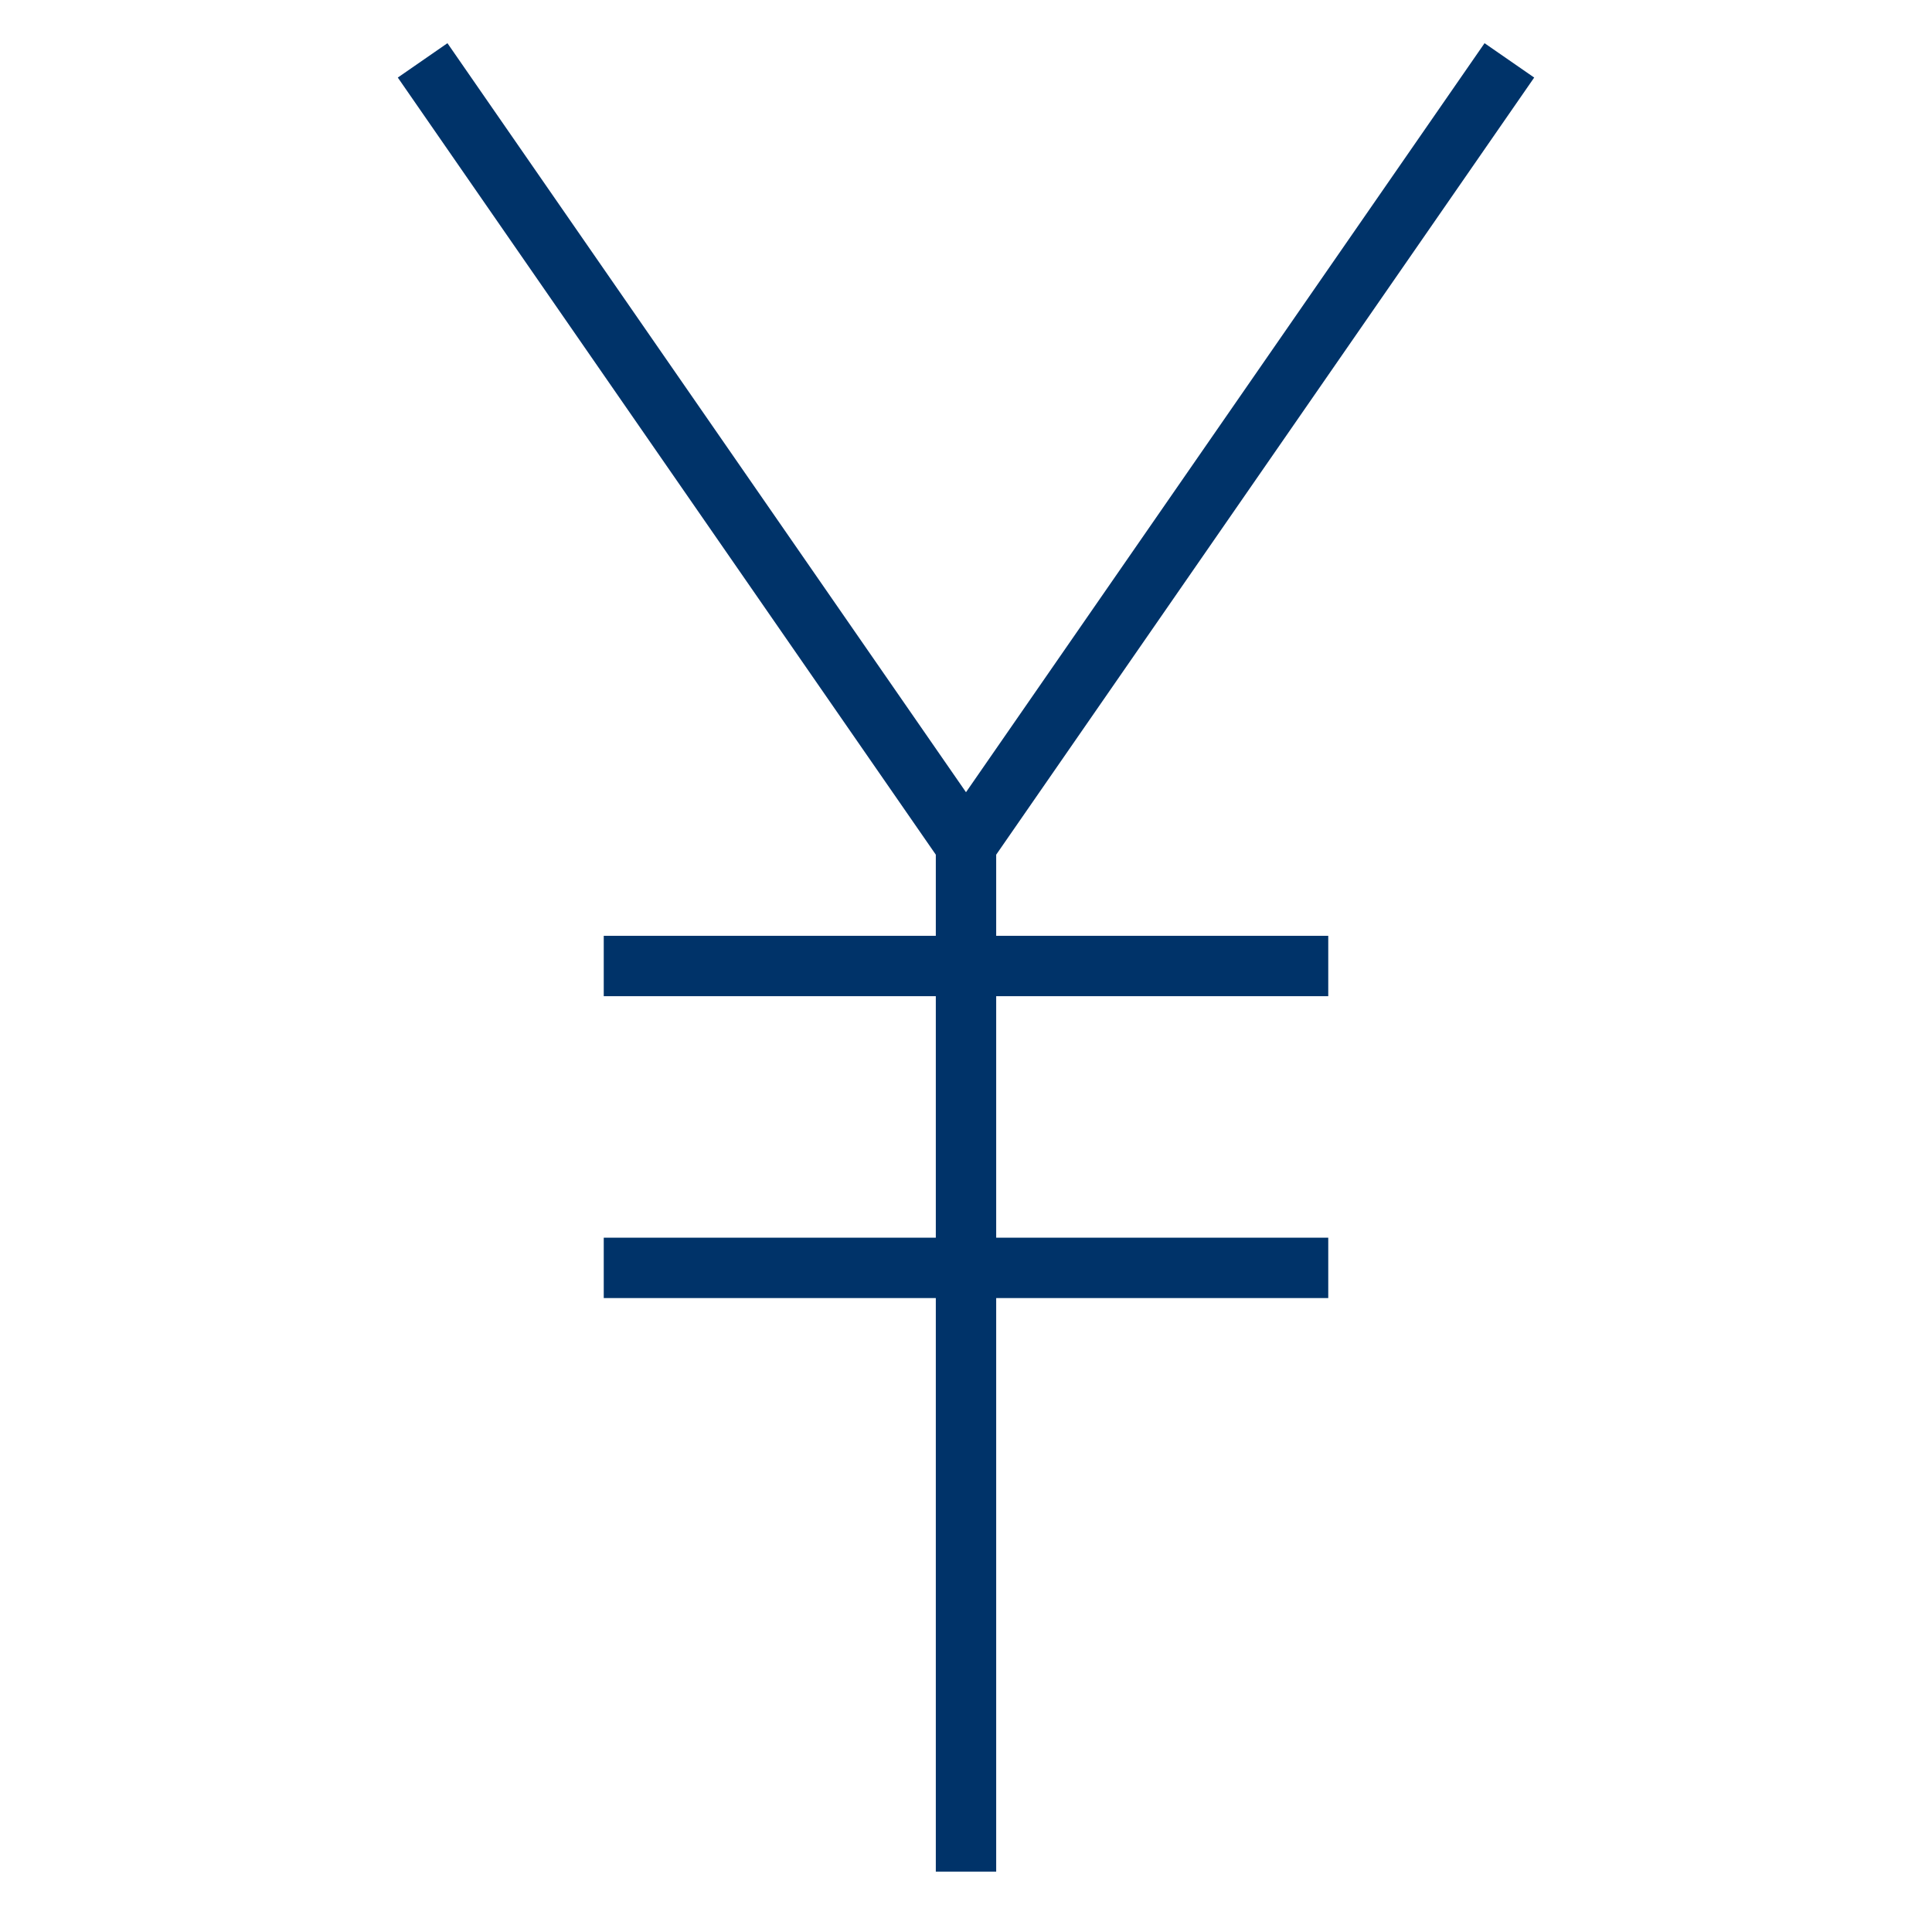 <?xml version="1.0" encoding="UTF-8"?>
<svg xmlns="http://www.w3.org/2000/svg" aria-describedby="desc" aria-labelledby="title" viewBox="0 0 64 64"><path fill="none" stroke="#003369" stroke-miterlimit="10" stroke-width="2" d="M14 2l18 26v34M50 2L32 28" data-name="layer2" style="stroke: #003369;"/><path fill="none" stroke="#003369" stroke-miterlimit="10" stroke-width="2" d="M20 32h24M20 42h24" data-name="layer1" style="stroke: #003369;"/></svg>
